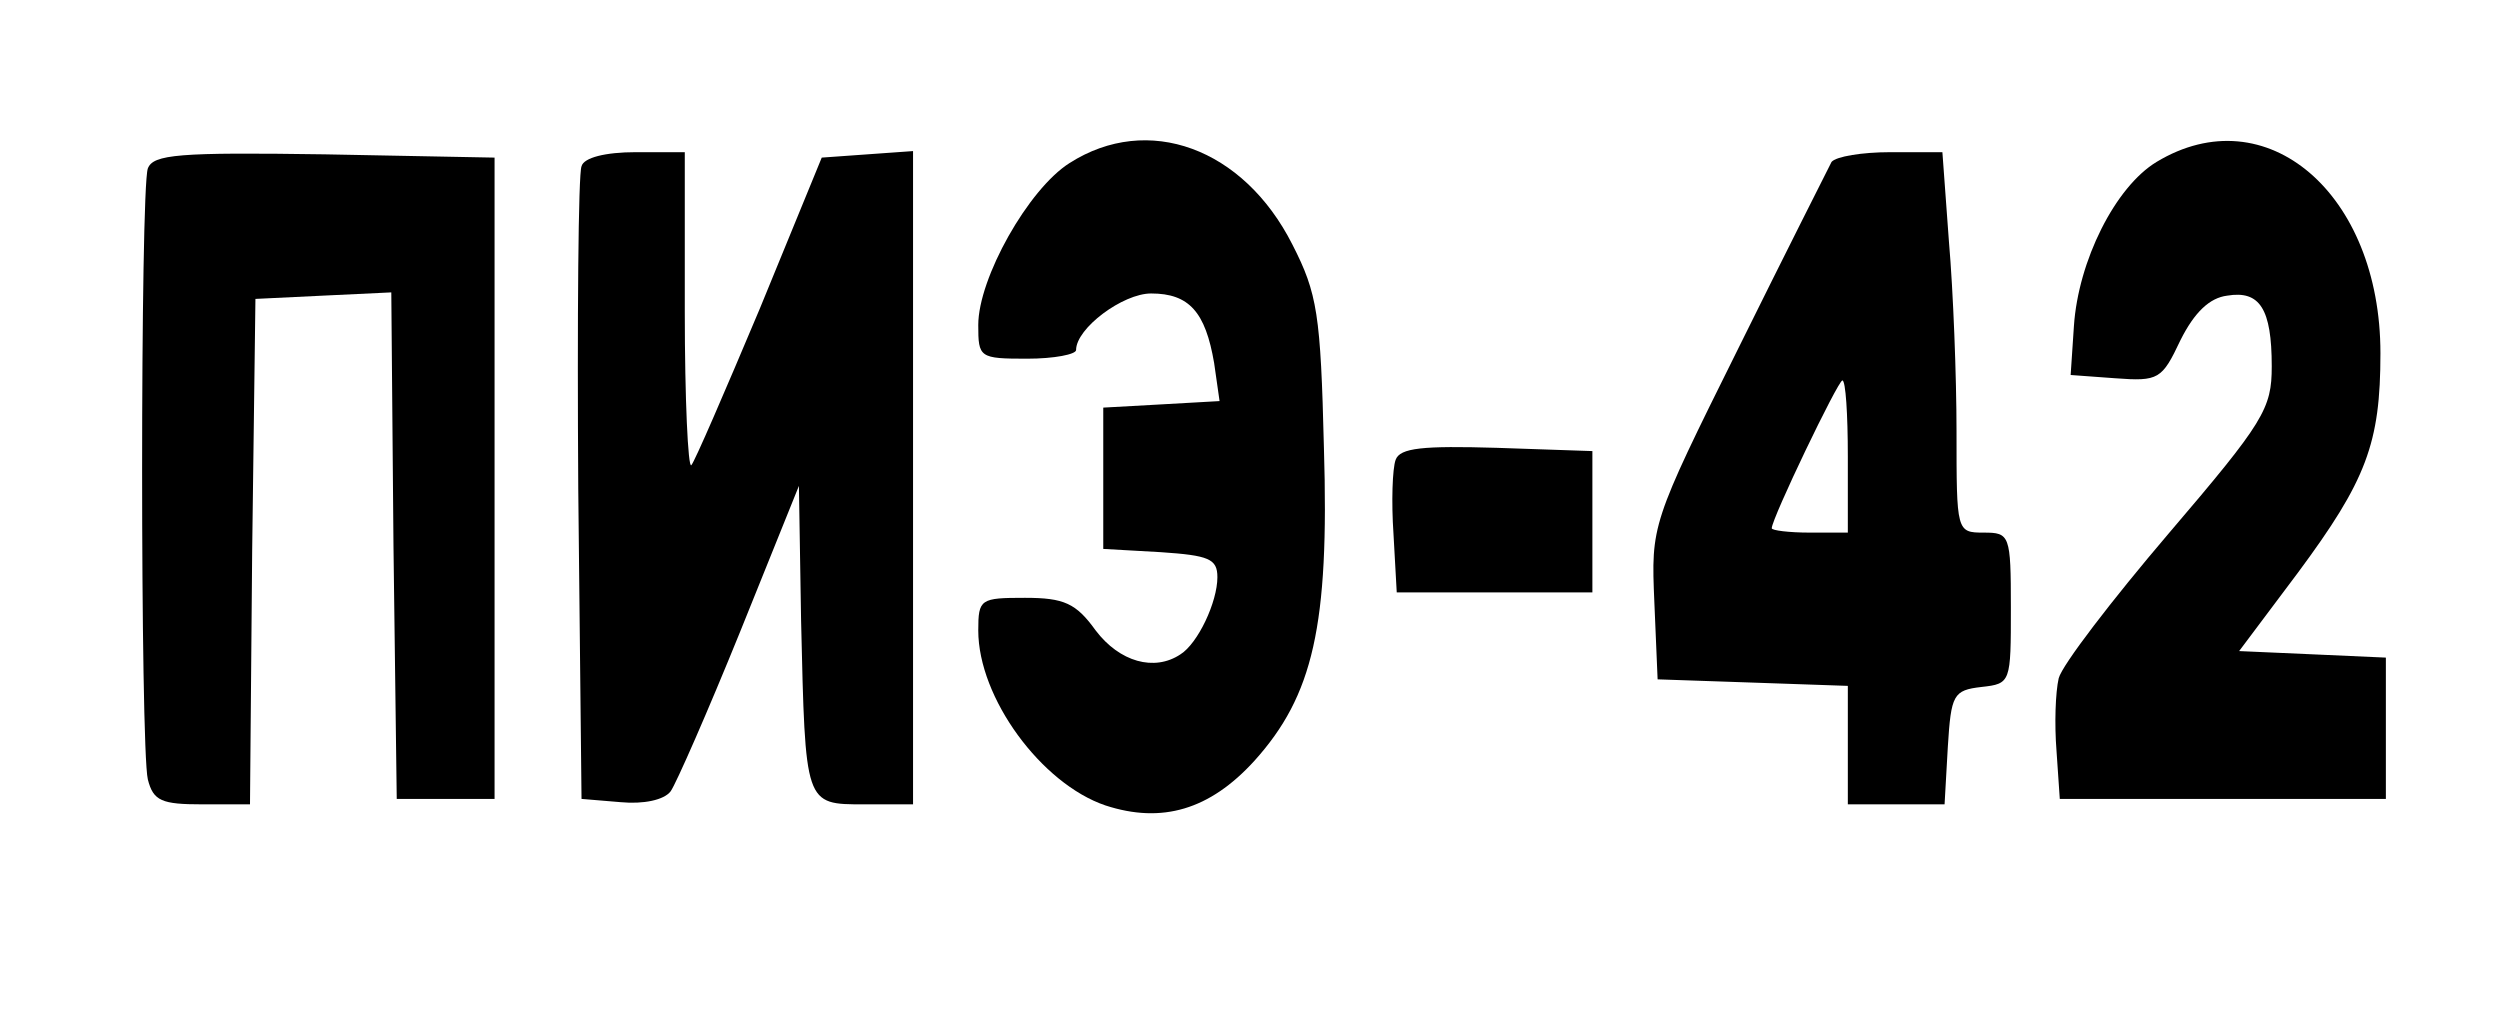 <?xml version="1.0" standalone="no"?>
<!DOCTYPE svg PUBLIC "-//W3C//DTD SVG 20010904//EN"
 "http://www.w3.org/TR/2001/REC-SVG-20010904/DTD/svg10.dtd">
<svg version="1.0" xmlns="http://www.w3.org/2000/svg"
 width="230pt" height="95pt" viewBox="0 0 230 95"
 preserveAspectRatio="xMidYMid meet">

<g transform="translate(0,95) scale(0.1,-0.1)"
fill="#000000" stroke="none">
<path d="M984 800 c-38 -24 -84 -106 -84 -149 0 -30 1 -31 45 -31 25 0 45 4
45 8 0 20 43 52 69 52 35 0 50 -17 58 -64 l5 -35 -53 -3 -54 -3 0 -65 0 -65
53 -3 c44 -3 52 -6 52 -23 0 -23 -18 -61 -34 -71 -24 -16 -56 -7 -78 22 -18
25 -29 30 -65 30 -41 0 -43 -1 -43 -30 0 -62 58 -141 117 -161 52 -17 96 -4
137 41 54 60 69 124 64 288 -3 123 -6 142 -29 187 -45 89 -133 121 -205 75z"/>
<path d="M1984 801 c-38 -23 -72 -91 -76 -151 l-3 -45 41 -3 c40 -3 43 -1 60
35 13 26 27 39 43 41 30 5 41 -12 41 -65 0 -39 -7 -51 -95 -154 -52 -61 -98
-121 -101 -133 -3 -13 -4 -42 -2 -67 l3 -44 150 0 150 0 0 65 0 65 -67 3 -68
3 54 72 c63 85 76 119 76 202 0 147 -105 237 -206 176z"/>
<path d="M136 795 c-7 -20 -7 -532 0 -562 5 -20 13 -23 50 -23 l44 0 2 233 3
232 62 3 63 3 2 -233 3 -233 45 0 45 0 0 295 0 295 -156 3 c-135 2 -158 0
-163 -13z"/>
<path d="M535 797 c-3 -7 -4 -140 -3 -297 l3 -285 36 -3 c21 -2 40 2 46 10 5
7 34 73 64 147 l54 134 2 -124 c4 -170 3 -169 58 -169 l45 0 0 301 0 300 -42
-3 -42 -3 -57 -139 c-32 -76 -60 -141 -63 -144 -3 -3 -6 61 -6 141 l0 147 -45
0 c-28 0 -48 -5 -50 -13z"/>
<path d="M1685 801 c-3 -6 -42 -83 -86 -172 -80 -161 -80 -162 -77 -233 l3
-71 88 -3 87 -3 0 -54 0 -55 44 0 45 0 3 53 c3 48 5 52 31 55 27 3 27 4 27 73
0 67 -1 69 -25 69 -25 0 -25 1 -25 93 0 50 -3 129 -7 175 l-6 82 -48 0 c-26 0
-50 -4 -54 -9z m15 -271 l0 -70 -35 0 c-19 0 -35 2 -35 4 0 9 61 136 65 136 3
0 5 -31 5 -70z"/>
<path d="M1284 527 c-3 -8 -4 -39 -2 -68 l3 -54 90 0 90 0 0 65 0 65 -88 3
c-68 2 -89 0 -93 -11z"/>
</g>
</svg>
